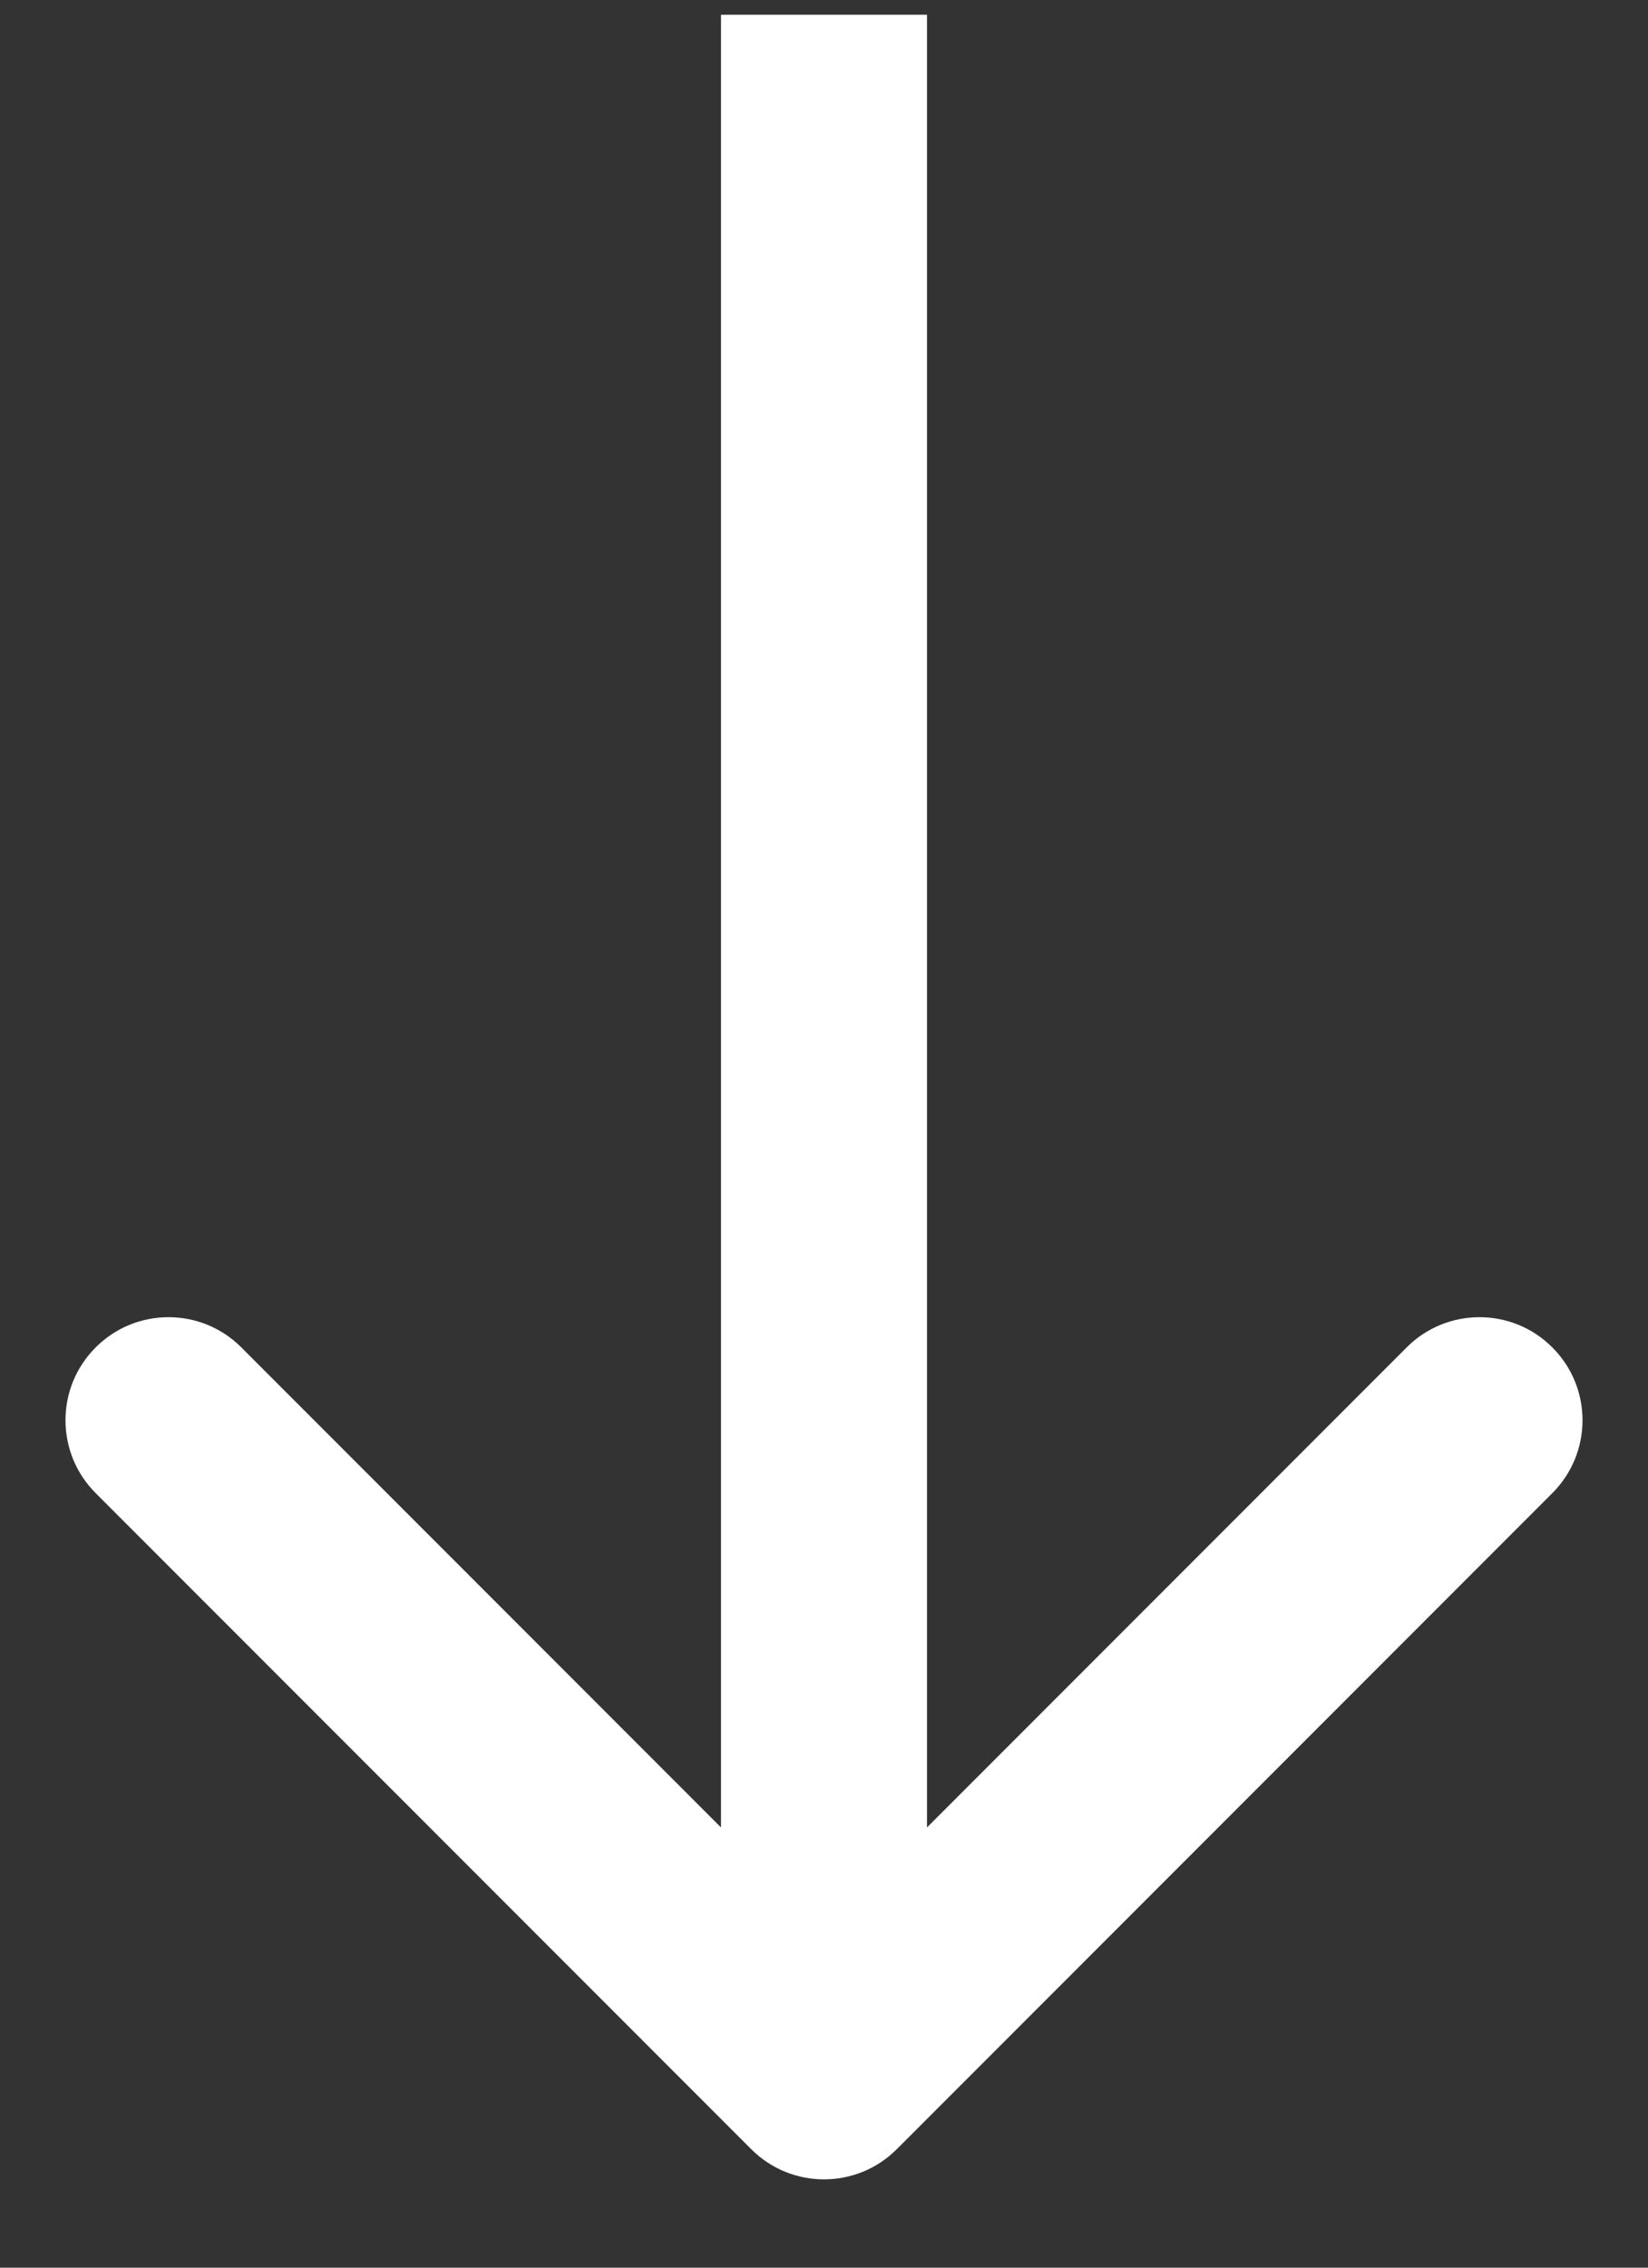 <svg width="16" height="22" viewBox="0 0 16 22" fill="none" xmlns="http://www.w3.org/2000/svg">
<rect x="0" y="0" width="16" height="22" fill="#333333" stroke="none"/>
<path d="M7.293 20.85C7.683 21.241 8.317 21.241 8.707 20.85L15.071 14.486C15.462 14.095 15.462 13.462 15.071 13.072C14.681 12.681 14.047 12.681 13.657 13.072L8 18.729L2.343 13.072C1.953 12.681 1.319 12.681 0.929 13.072C0.538 13.462 0.538 14.095 0.929 14.486L7.293 20.85ZM7 0.143L7 20.143L9 20.143L9 0.143L7 0.143Z" fill="white"/>
</svg>
